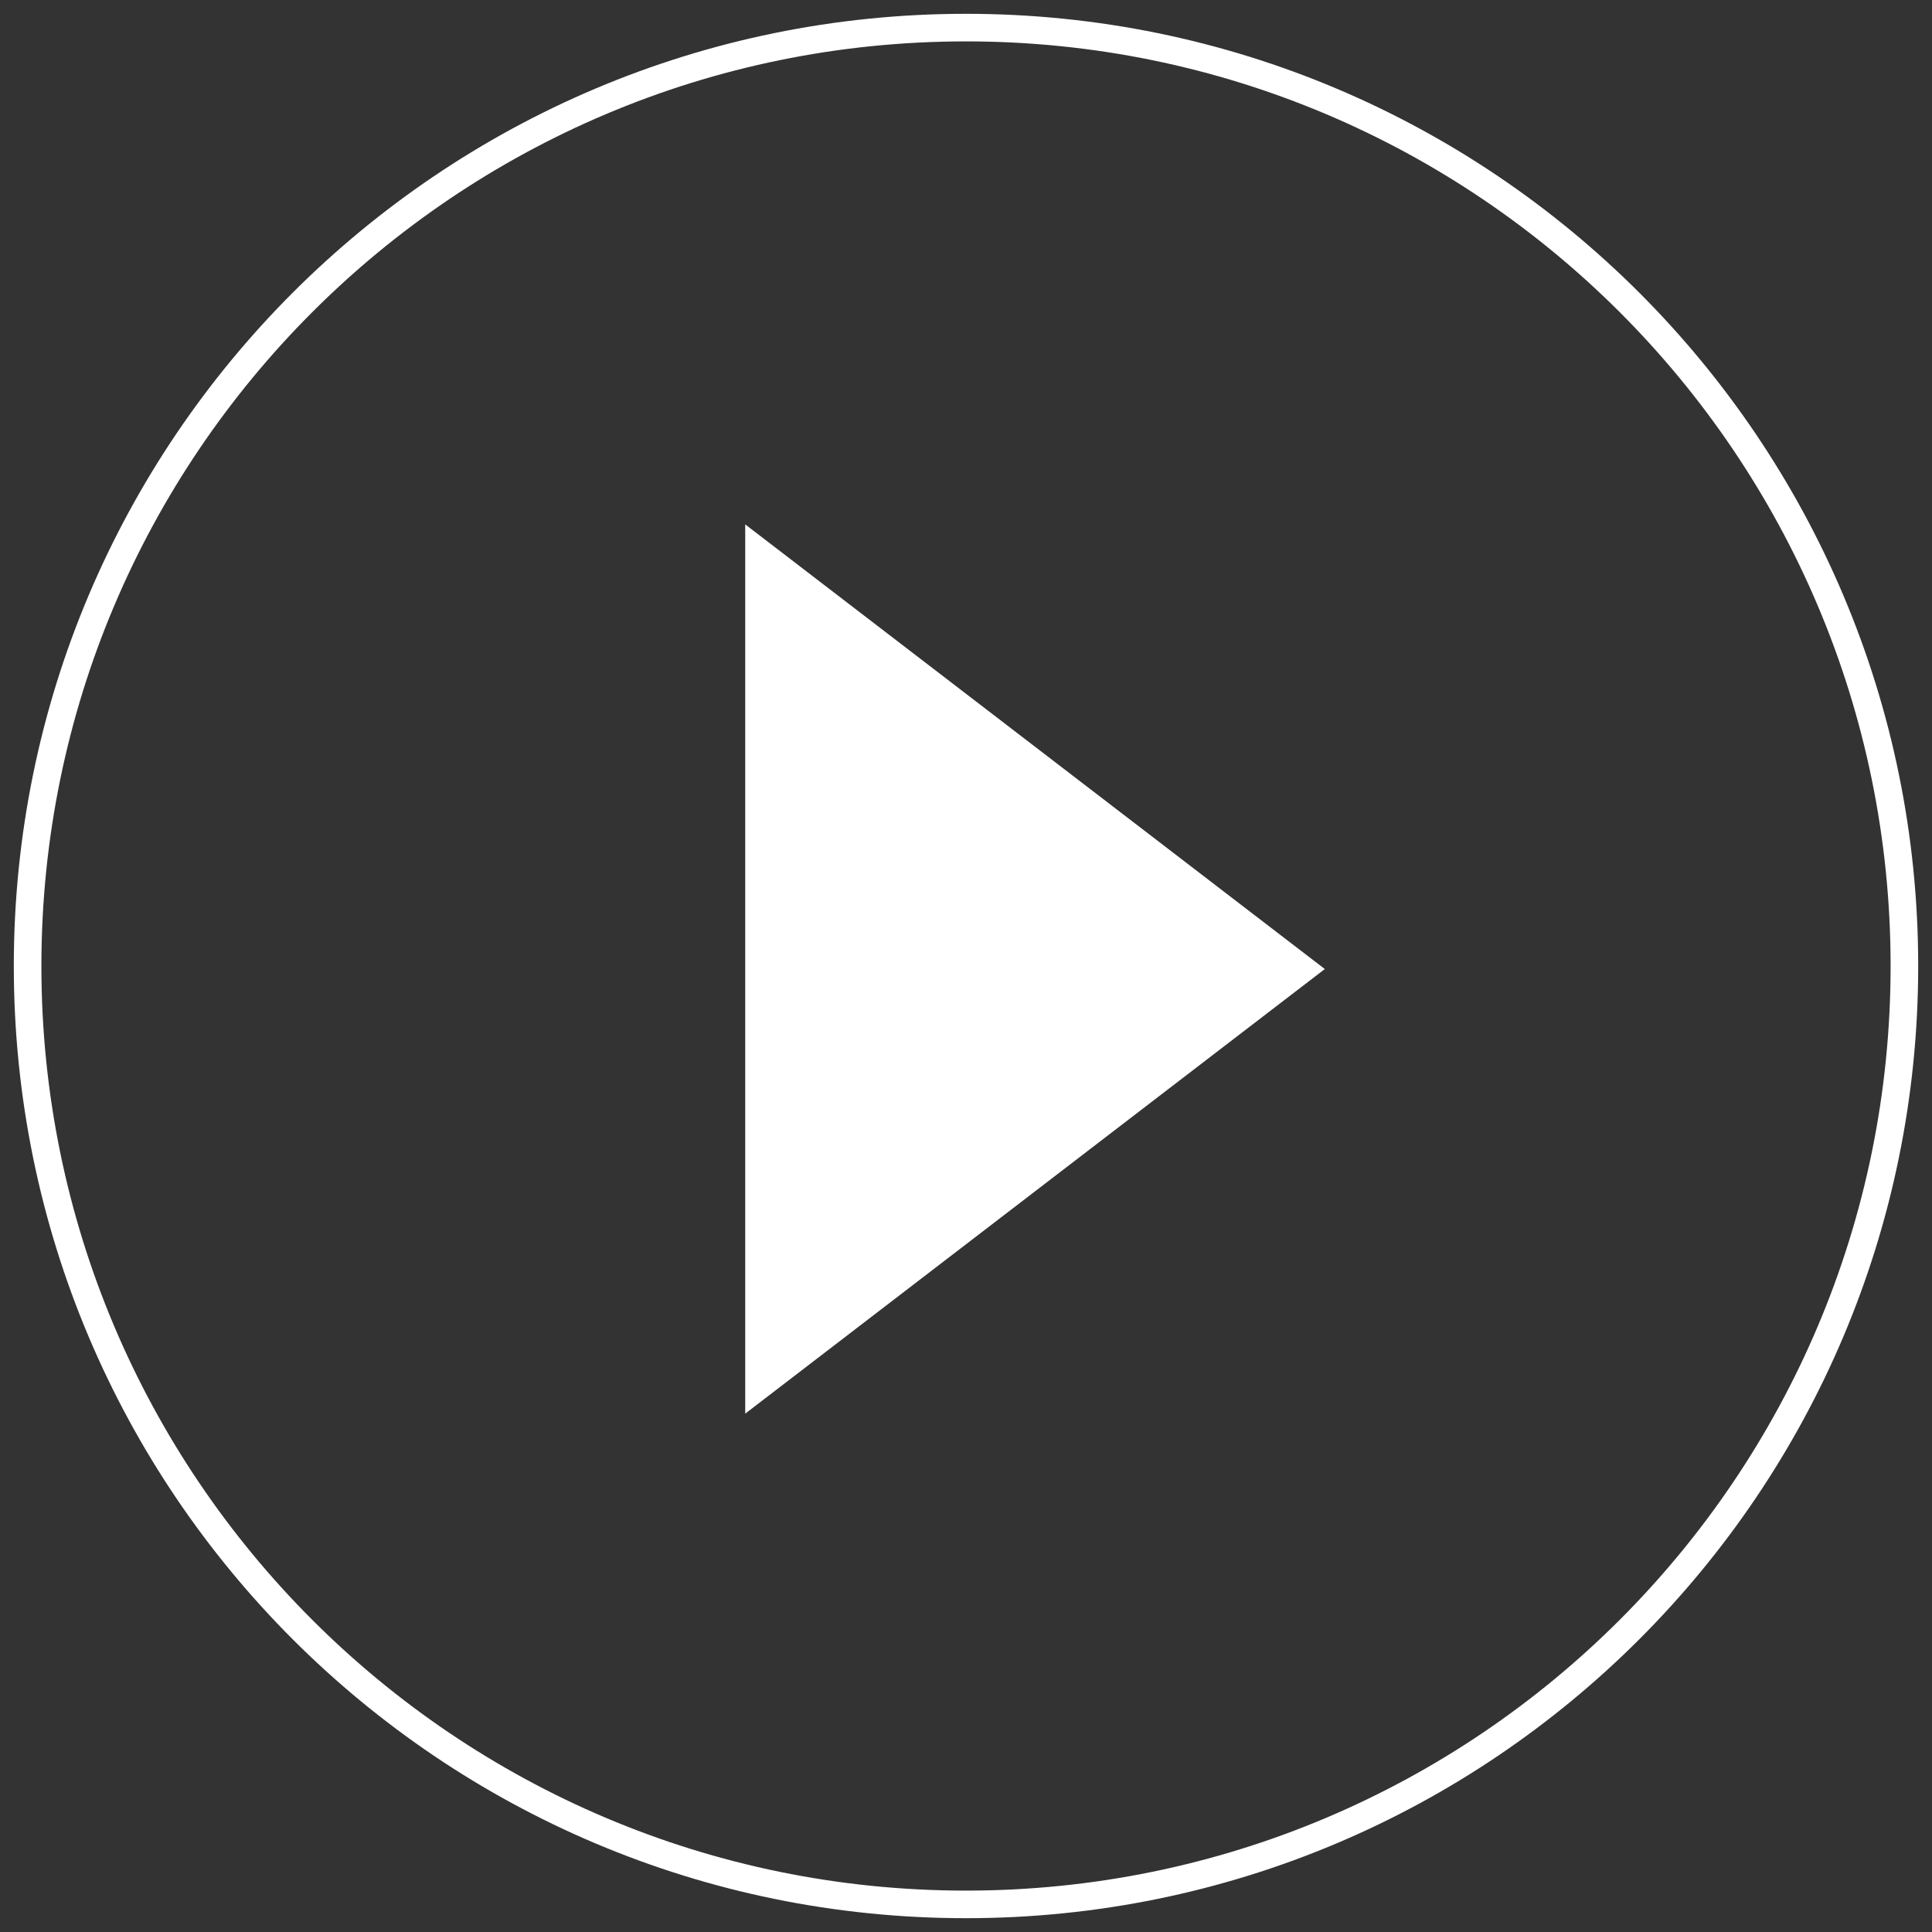 <?xml version="1.0" encoding="UTF-8" standalone="no"?>
<svg width="68px" height="68px" viewBox="0 0 68 68" version="1.1" xmlns="http://www.w3.org/2000/svg" xmlns:xlink="http://www.w3.org/1999/xlink" xmlns:sketch="http://www.bohemiancoding.com/sketch/ns">
    <rect x="0" y="0" width="68" height="68" fill="#333333" stroke="none"/>
    <!-- Generator: Sketch 3.4.2 (15855) - http://www.bohemiancoding.com/sketch -->
    <title>Path 1 + Oval 1</title>
    <desc>Created with Sketch.</desc>
    <defs></defs>
    <g id="Page-1" stroke="none" stroke-width="1" fill="none" fill-rule="evenodd" sketch:type="MSPage">
        <g id="Path-1-+-Oval-1" sketch:type="MSLayerGroup" fill="#FFFFFF">
            <path d="M26.229,18.457 L26.229,49.756 L46.629,34.107 L26.229,18.457 Z" id="Path-1" sketch:type="MSShapeGroup"></path>
            <path d="M34,67.514 C52.509,67.514 67.514,52.509 67.514,34 C67.514,15.491 52.509,0.486 34,0.486 C15.491,0.486 0.486,15.491 0.486,34 C0.486,52.509 15.491,67.514 34,67.514 L34,67.514 Z M34,66.543 C16.027,66.543 1.457,51.973 1.457,34 C1.457,16.027 16.027,1.457 34,1.457 C51.973,1.457 66.543,16.027 66.543,34 C66.543,51.973 51.973,66.543 34,66.543 L34,66.543 Z" id="Shape" sketch:type="MSShapeGroup"></path>
        </g>
    </g>
</svg>
